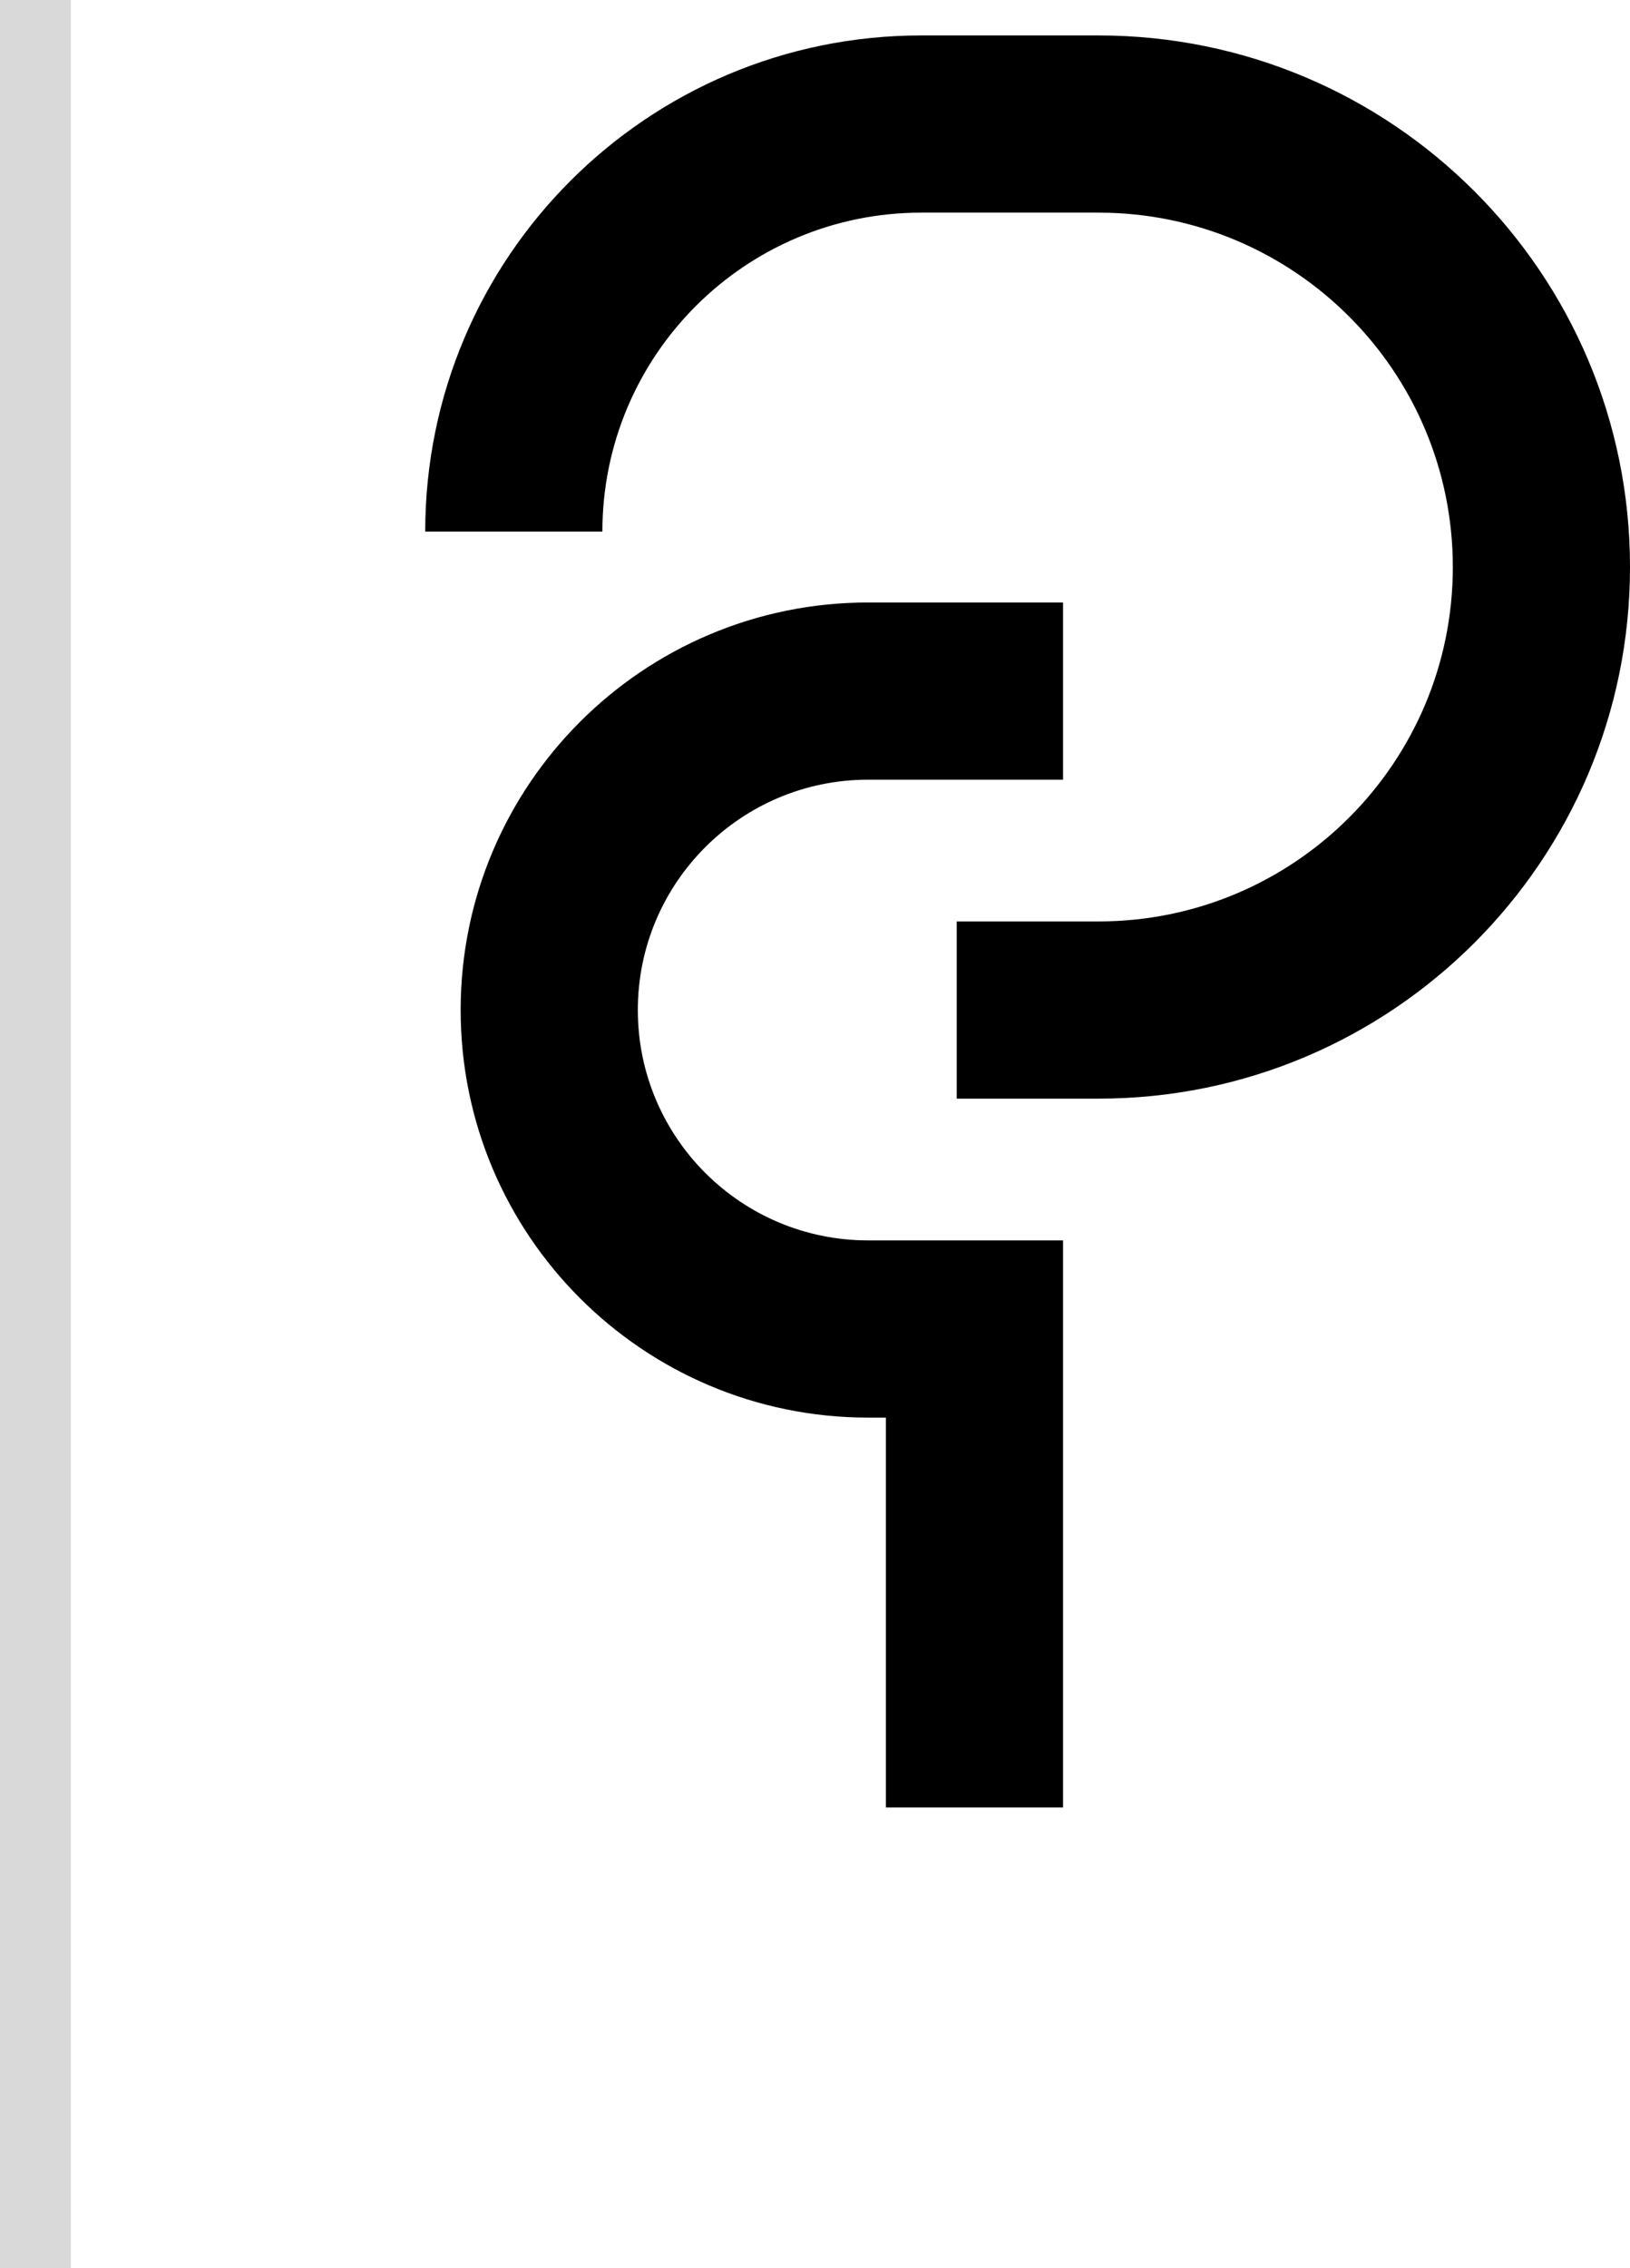 <svg width="46" height="64" viewBox="0 0 46 64" fill="none" xmlns="http://www.w3.org/2000/svg">
<path d="M30 22H24.5C20.91 22 18 24.91 18 28.5C18 32.09 20.91 35 24.5 35H30V51H25V40H24.5C18.149 40 13 34.851 13 28.5C13 22.149 18.149 17 24.5 17H30V22Z" fill="black"/>
<path d="M31 1C39.284 1 46 7.716 46 16C46 24.284 39.284 31 31 31H27V26H31C36.523 26 41 21.523 41 16C41 10.477 36.523 6 31 6H26C21.029 6 17 10.029 17 15H12C12 7.268 18.268 1 26 1H31Z" fill="black"/>
<rect width="2" height="64" fill="#D9D9D9"/>
</svg>

